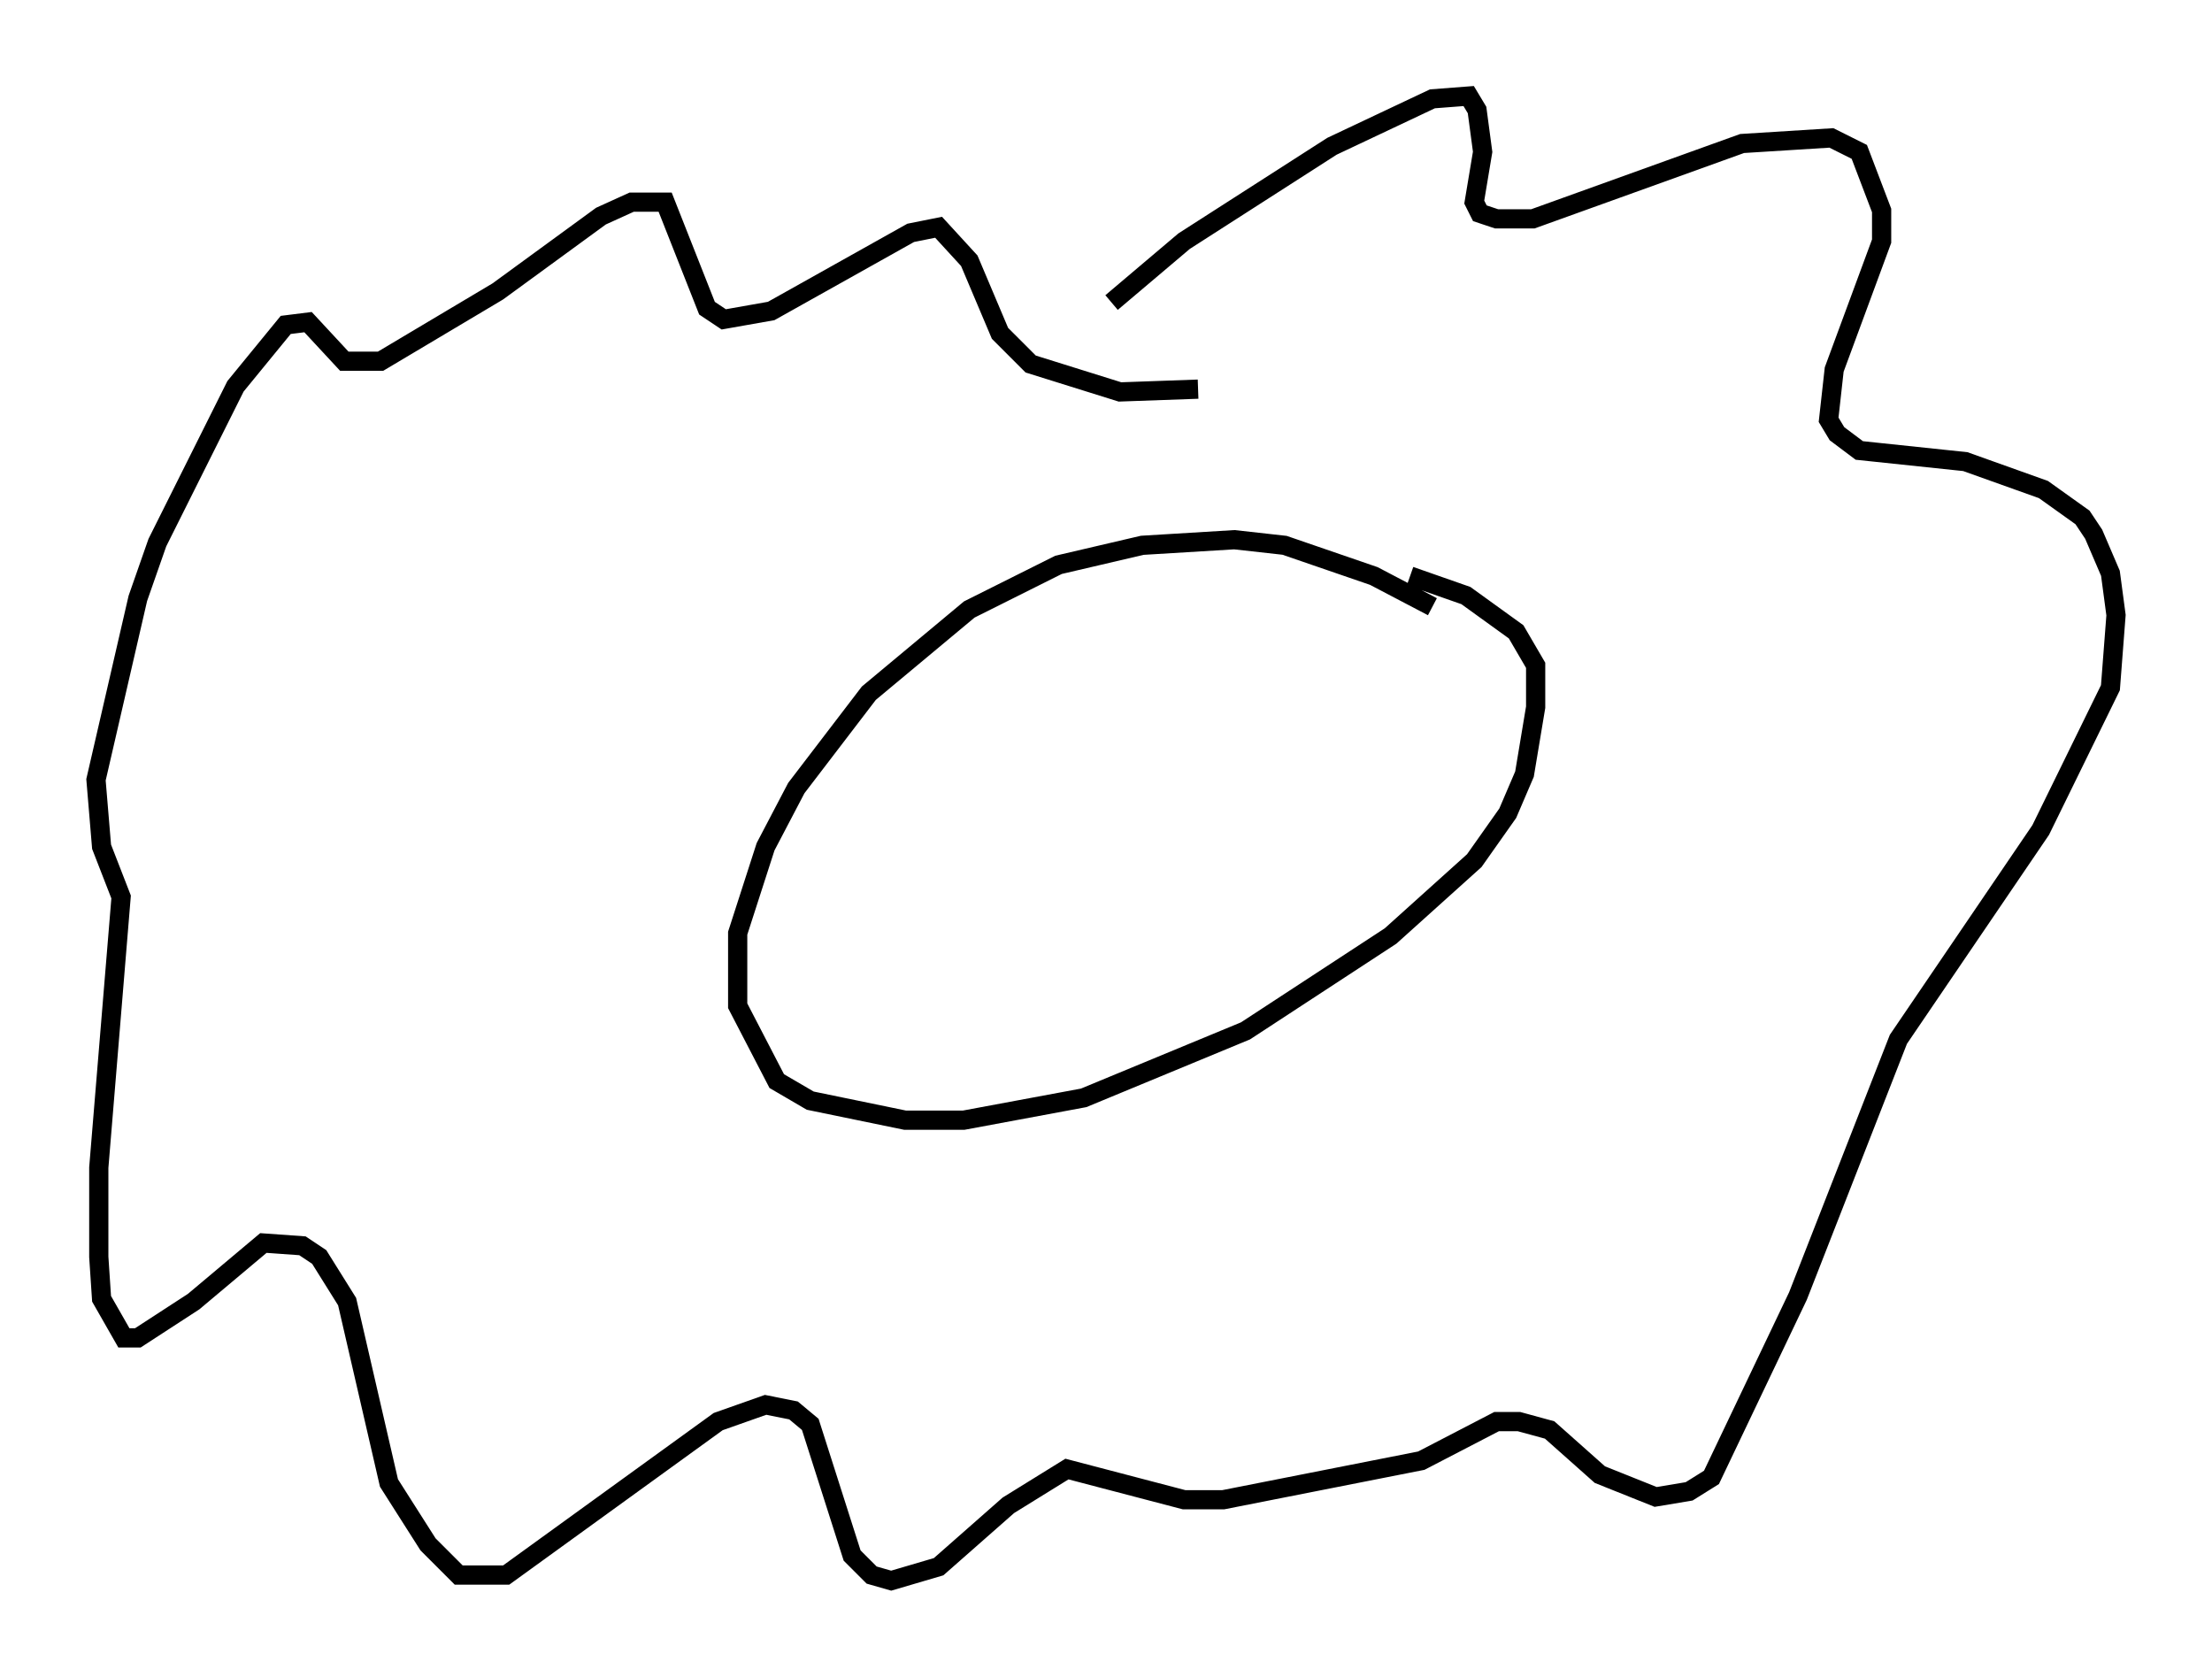 <?xml version="1.0" encoding="utf-8" ?>
<svg baseProfile="full" height="87.274" version="1.1" width="115.162" xmlns="http://www.w3.org/2000/svg" xmlns:ev="http://www.w3.org/2001/xml-events" xmlns:xlink="http://www.w3.org/1999/xlink"><defs /><rect fill="white" height="87.274" width="115.162" x="0" y="0" /><path d="M77.19, 33.76 m-2.615, -2.179 l-3.05, -1.598 -4.648, -1.598 l-2.615, -0.291 -4.793, 0.291 l-4.358, 1.017 -4.648, 2.324 l-5.229, 4.358 -3.777, 4.939 l-1.598, 3.05 -1.453, 4.503 l0.0, 3.777 2.034, 3.922 l1.743, 1.017 4.939, 1.017 l3.05, 0.0 6.246, -1.162 l8.425, -3.486 7.553, -4.939 l4.358, -3.922 1.743, -2.469 l0.872, -2.034 0.581, -3.486 l0.0, -2.179 -1.017, -1.743 l-2.615, -1.888 -2.905, -1.017 m-15.542, -14.235 l3.777, -3.196 7.698, -4.939 l5.229, -2.469 1.888, -0.145 l0.436, 0.726 0.291, 2.179 l-0.436, 2.615 0.291, 0.581 l0.872, 0.291 1.888, 0.0 l10.894, -3.922 4.648, -0.291 l1.453, 0.726 1.162, 3.05 l0.0, 1.598 -2.469, 6.682 l-0.291, 2.615 0.436, 0.726 l1.162, 0.872 5.52, 0.581 l4.067, 1.453 2.034, 1.453 l0.581, 0.872 0.872, 2.034 l0.291, 2.179 -0.291, 3.777 l-3.631, 7.408 -7.408, 10.894 l-5.229, 13.363 -4.503, 9.441 l-1.162, 0.726 -1.743, 0.291 l-2.905, -1.162 -2.615, -2.324 l-1.598, -0.436 -1.162, 0.0 l-3.922, 2.034 -10.313, 2.034 l-2.034, 0.0 -6.101, -1.598 l-3.05, 1.888 -3.631, 3.196 l-2.469, 0.726 -1.017, -0.291 l-1.017, -1.017 -2.179, -6.827 l-0.872, -0.726 -1.453, -0.291 l-2.469, 0.872 -11.039, 7.989 l-2.469, 0.0 -1.598, -1.598 l-2.034, -3.196 -2.179, -9.441 l-1.453, -2.324 -0.872, -0.581 l-2.034, -0.145 -3.631, 3.05 l-2.905, 1.888 -0.726, 0.0 l-1.162, -2.034 -0.145, -2.179 l0.0, -4.648 1.162, -14.089 l-1.017, -2.615 -0.291, -3.486 l2.179, -9.441 1.017, -2.905 l4.067, -8.134 2.615, -3.196 l1.162, -0.145 1.888, 2.034 l1.888, 0.0 6.101, -3.631 l5.374, -3.922 1.598, -0.726 l1.743, 0.0 2.179, 5.52 l0.872, 0.581 2.469, -0.436 l7.263, -4.067 1.453, -0.291 l1.598, 1.743 1.598, 3.777 l1.598, 1.598 4.648, 1.453 l4.067, -0.145 " fill="none" stroke="black" stroke-width="1" /></svg>